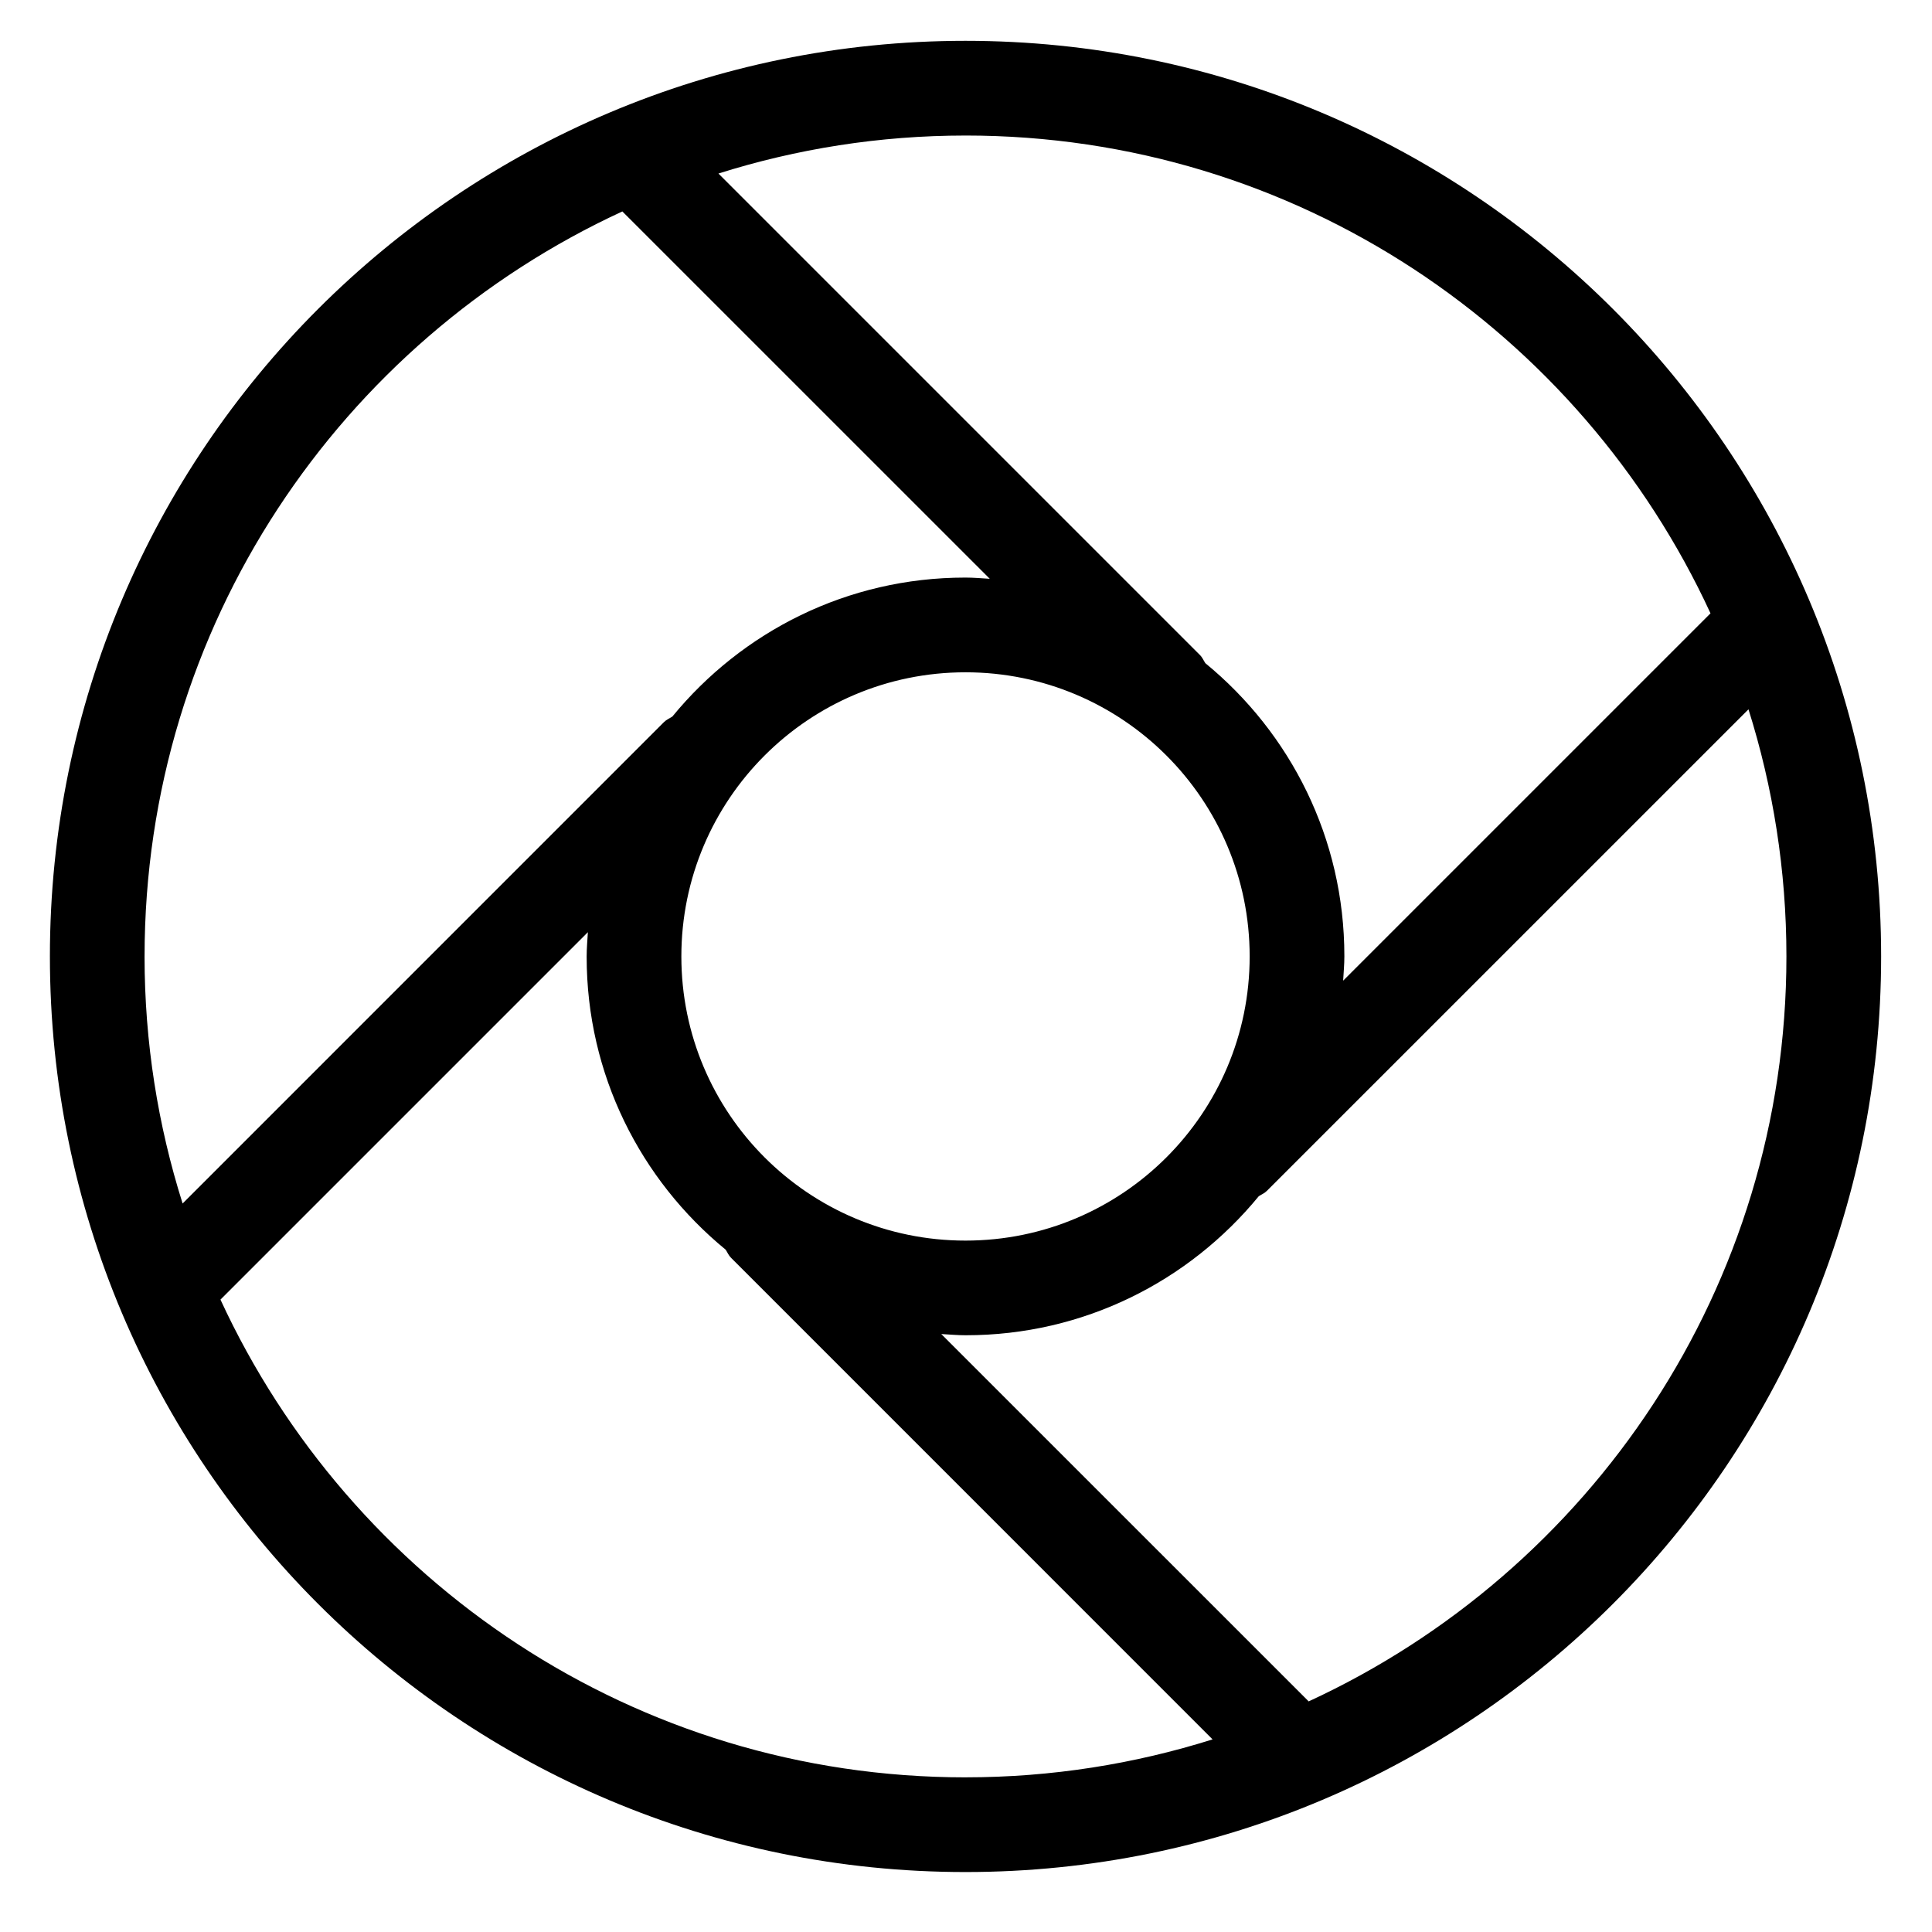 <?xml version="1.0" standalone="no"?><!DOCTYPE svg PUBLIC "-//W3C//DTD SVG 1.1//EN" "http://www.w3.org/Graphics/SVG/1.1/DTD/svg11.dtd"><svg t="1548133740132" class="icon" style="" viewBox="0 0 1024 1024" version="1.1" xmlns="http://www.w3.org/2000/svg" p-id="21257" xmlns:xlink="http://www.w3.org/1999/xlink" width="200" height="200"><defs><style type="text/css"></style></defs><path d="M511.74 992.222c-268.016 0-485.293-217.276-485.293-485.293S243.723 21.636 511.74 21.636s485.293 217.276 485.293 485.293S779.757 992.222 511.74 992.222z m0-50.2c45.646 0 89.617-7.089 130.95-20.11L387.481 666.675c-1.294-1.263-1.914-2.857-2.857-4.31-45.125-37.029-73.683-92.799-73.683-155.236v-0.199c0-4.3 0.403-8.562 0.645-12.849L116.849 688.818C185.788 838.15 336.47 942.032 511.742 942.032z m0-585.691c-83.173 0-150.606 67.427-150.606 150.606s67.427 150.606 150.606 150.606c83.173 0 150.606-67.427 150.606-150.606 0-83.173-67.427-150.606-150.606-150.606zM76.618 506.93c0 45.646 7.116 89.617 20.17 130.95l255.184-255.209c1.294-1.263 2.889-1.914 4.369-2.857 37.007-45.125 92.763-73.683 155.187-73.683h0.226c4.3 0 8.562 0.377 12.847 0.645L329.864 112.068C180.532 180.978 76.625 331.663 76.625 506.93zM511.74 71.837c-45.646 0-89.617 7.089-130.95 20.139l255.209 255.209c1.294 1.263 1.914 2.889 2.857 4.31 45.125 37.029 73.683 92.799 73.683 155.236v0.199c0 4.3-0.403 8.562-0.645 12.849l194.708-194.708C837.692 175.709 687.007 71.832 511.74 71.832z m159.739 559.332c-1.263 1.294-2.857 1.914-4.31 2.857-37.029 45.125-92.799 73.683-155.236 73.683h-0.199c-4.3 0-8.562-0.403-12.849-0.645l194.737 194.708c149.332-68.91 253.214-219.595 253.214-394.862 0-45.646-7.089-89.617-20.11-130.95L671.489 631.169z" p-id="21258"></path></svg>